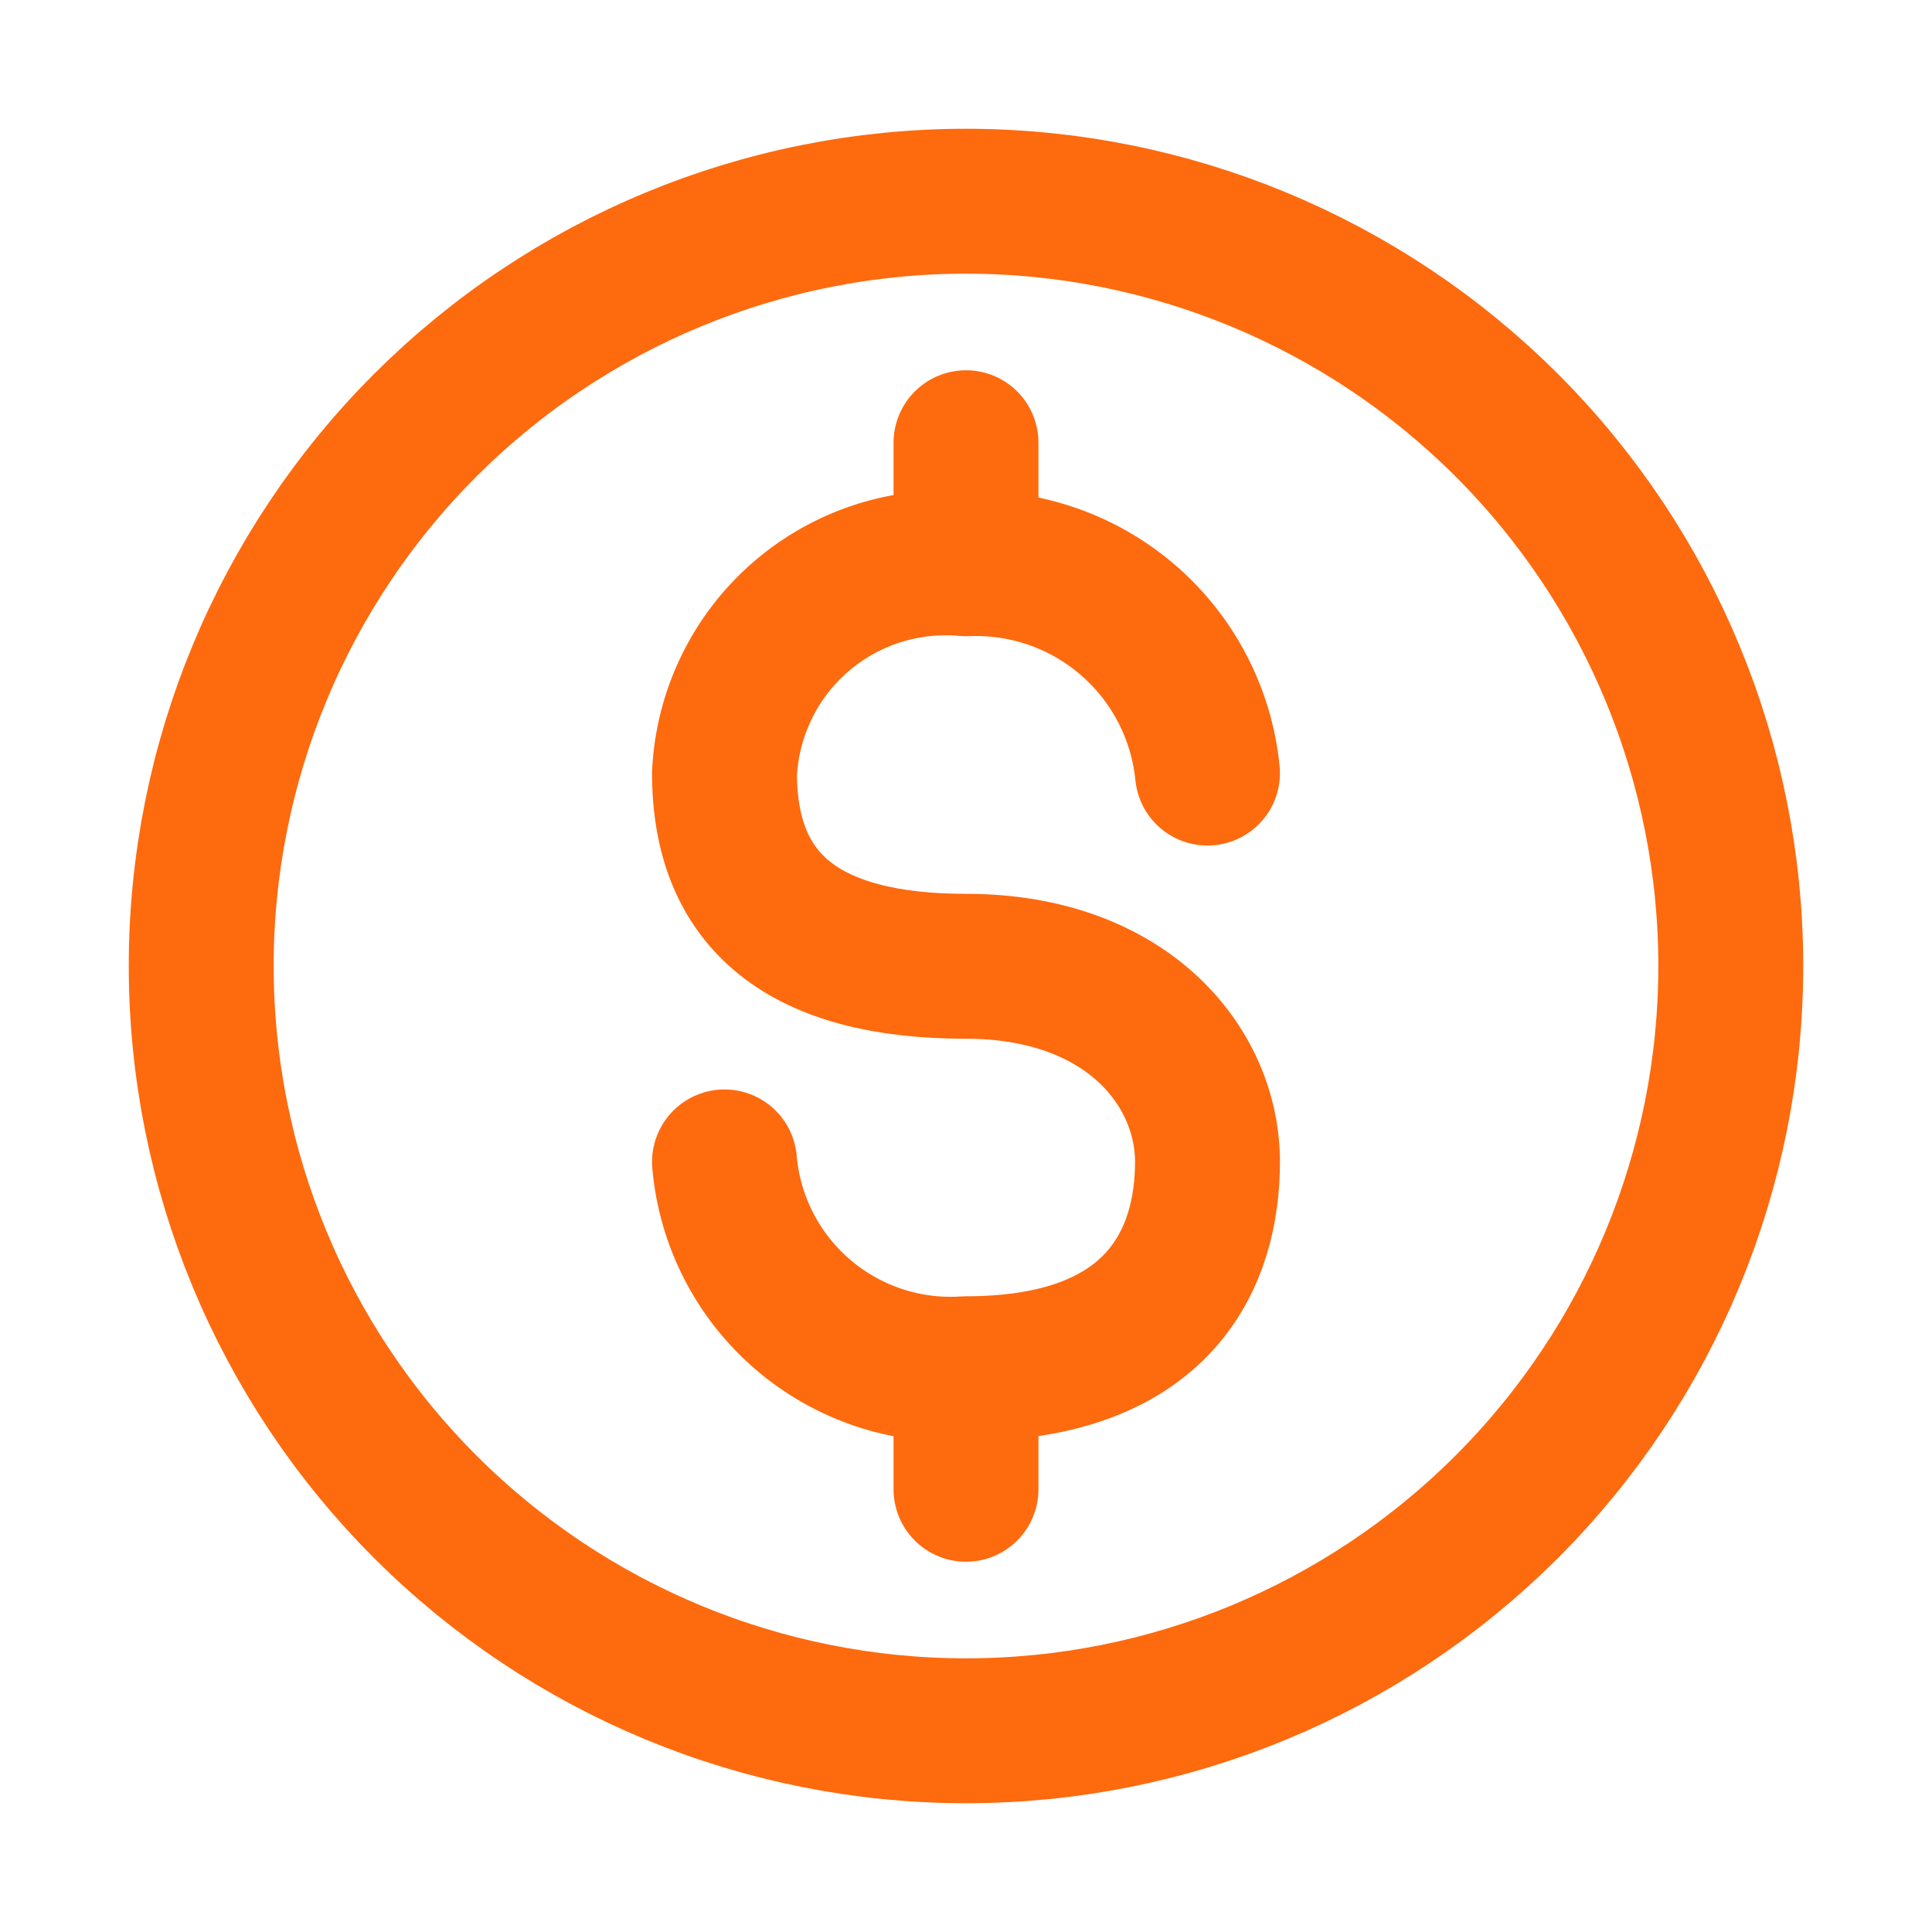 <svg width="20" height="20" viewBox="0 0 20 20" fill="none" xmlns="http://www.w3.org/2000/svg">
<path d="M10 17.917C12.1 17.917 14.113 17.083 15.598 15.598C17.083 14.113 17.917 12.1 17.917 10C17.917 7.901 17.083 5.887 15.598 4.402C14.113 2.918 12.1 2.083 10 2.083C7.9 2.083 5.887 2.918 4.402 4.402C2.917 5.887 2.083 7.901 2.083 10C2.083 12.1 2.917 14.113 4.402 15.598C5.887 17.083 7.9 17.917 10 17.917Z" stroke="#FE6A0E" stroke-width="1.5" stroke-linecap="round" stroke-linejoin="round"/>
<path d="M7.5 12.028C7.553 12.641 7.845 13.209 8.312 13.609C8.78 14.01 9.386 14.211 10 14.169C12.017 14.169 12.5 13.011 12.5 12.028C12.5 11.044 11.667 10.003 10 10.003C8.333 10.003 7.5 9.344 7.5 8.003C7.516 7.694 7.593 7.392 7.729 7.114C7.864 6.836 8.054 6.589 8.288 6.386C8.521 6.184 8.793 6.031 9.088 5.936C9.382 5.842 9.692 5.808 10 5.836C10.615 5.81 11.216 6.019 11.681 6.422C12.146 6.825 12.439 7.391 12.5 8.003M10 15.417V14.334M10 4.583V5.833" stroke="#FE6A0E" stroke-width="1.5" stroke-linecap="round" stroke-linejoin="round"/>
</svg>
